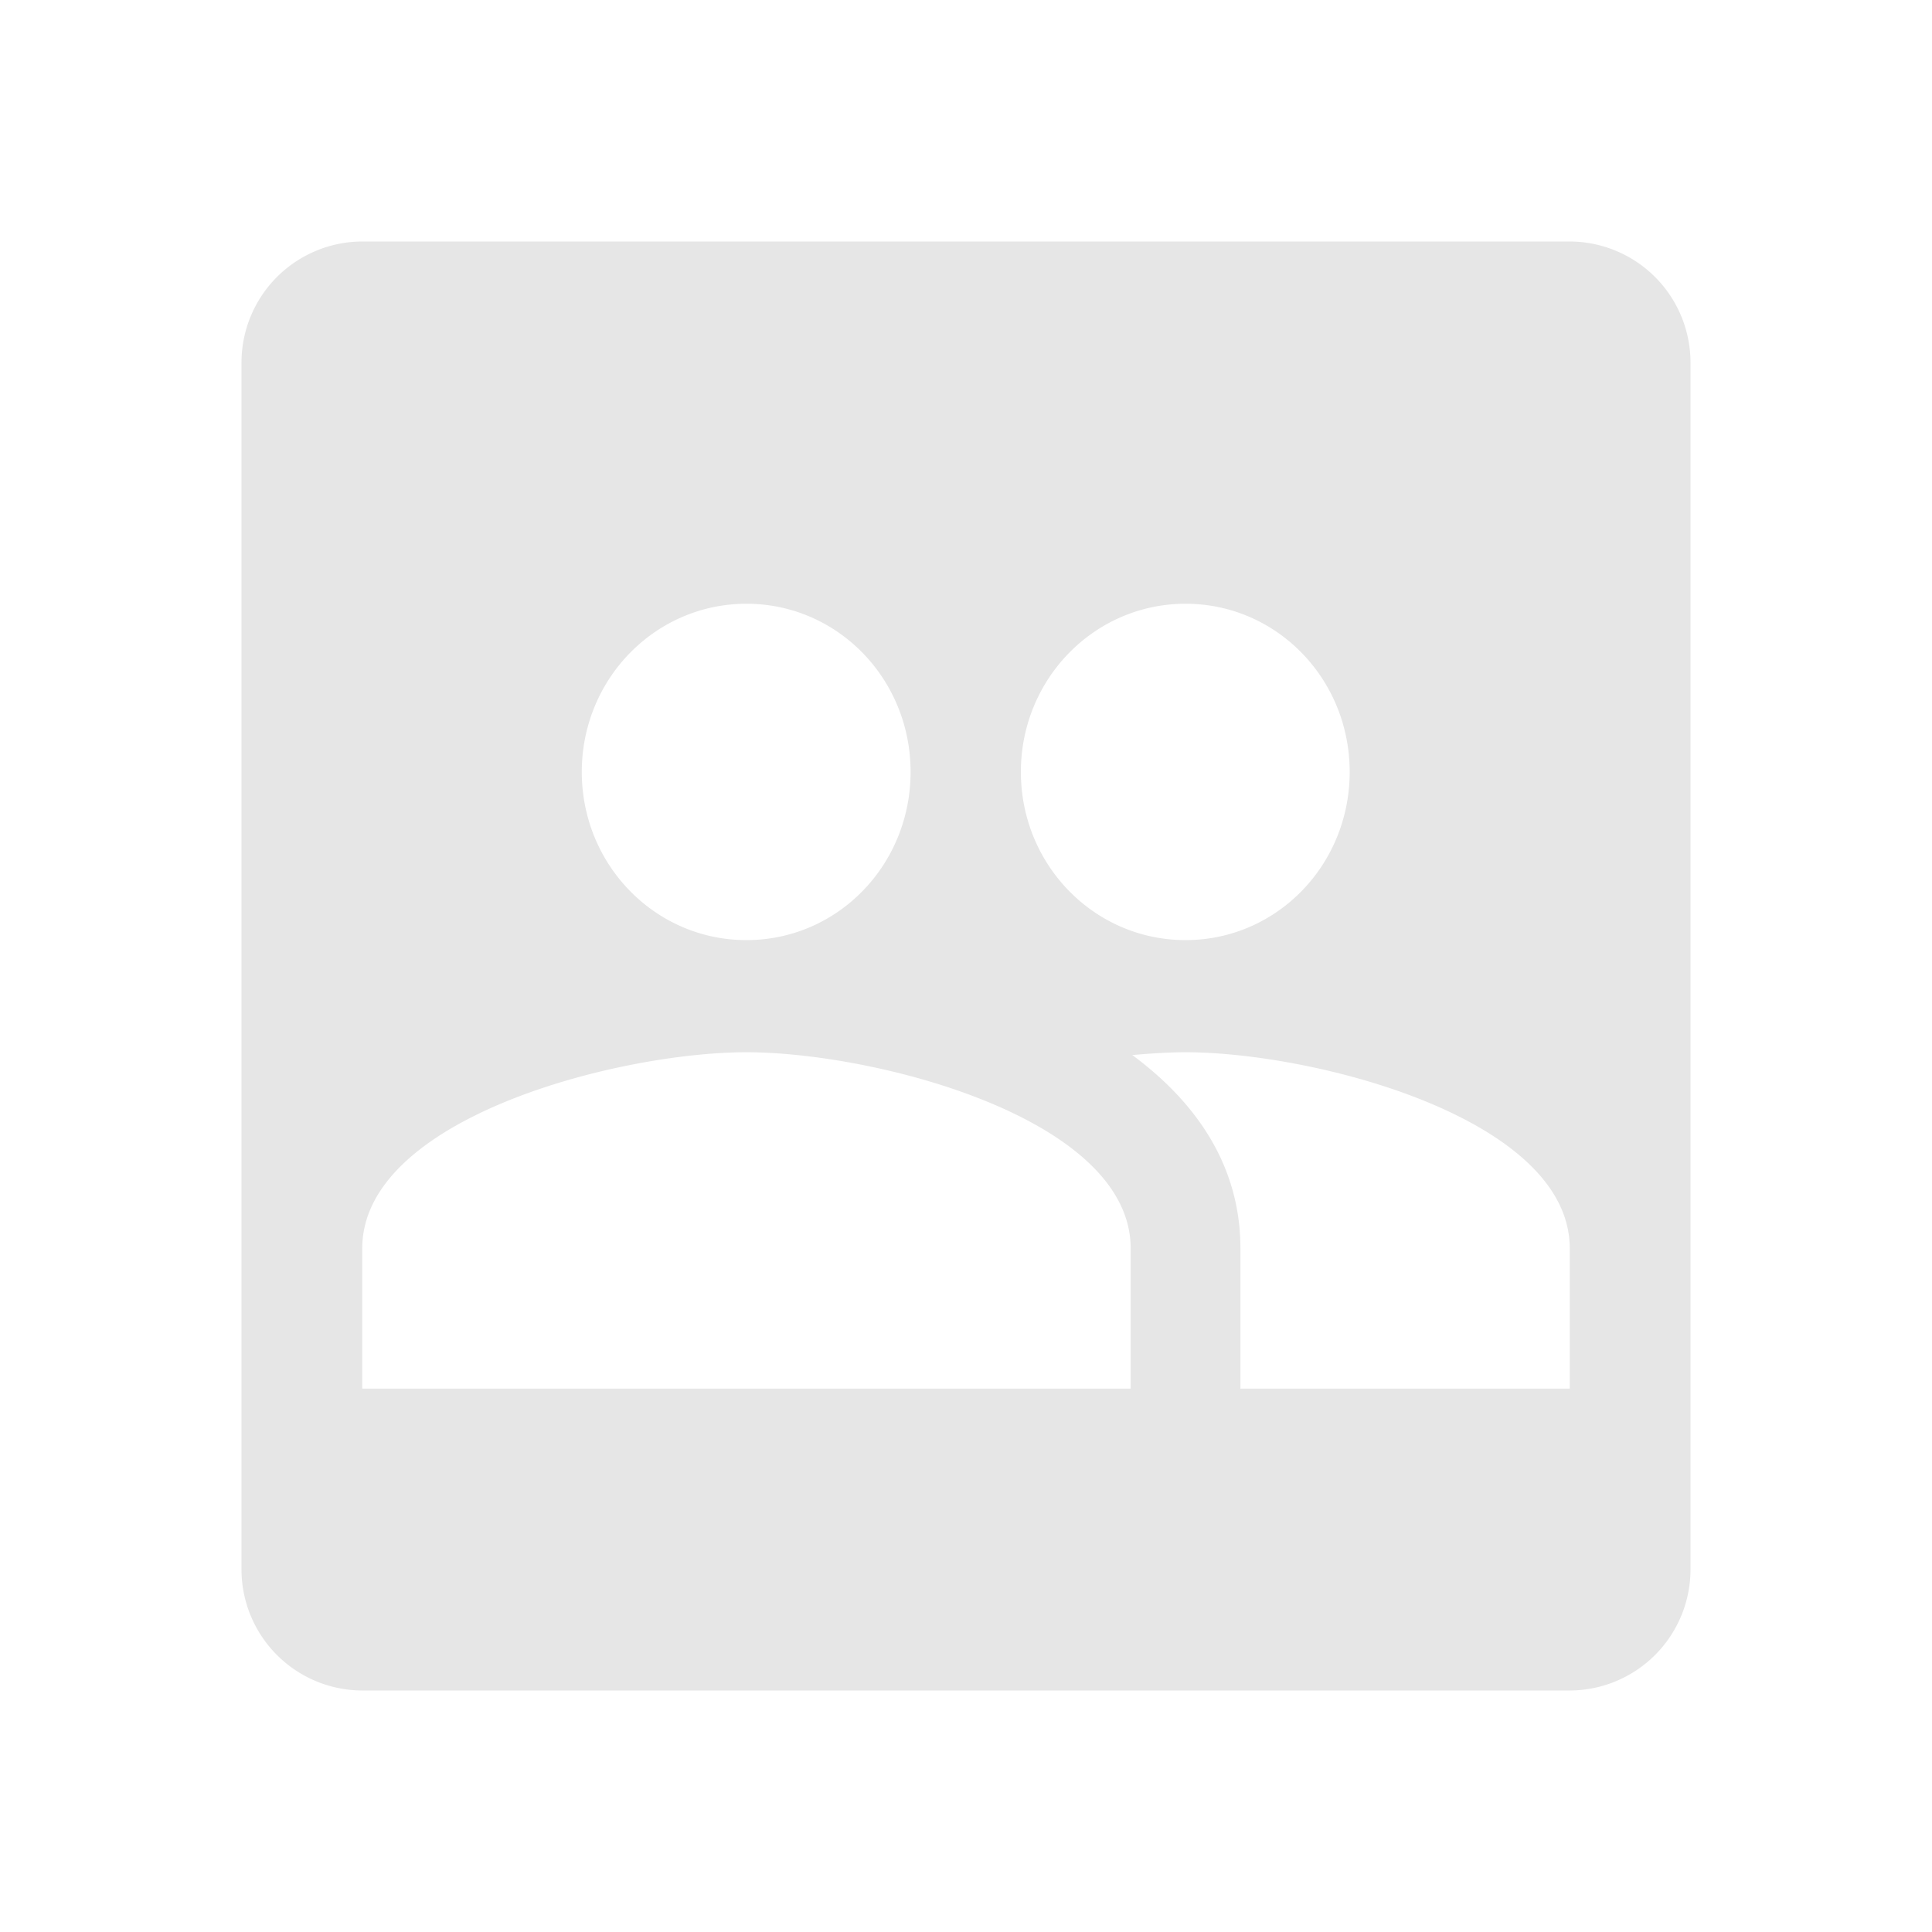 <?xml version="1.0" standalone="no"?><!DOCTYPE svg PUBLIC "-//W3C//DTD SVG 1.1//EN" "http://www.w3.org/Graphics/SVG/1.1/DTD/svg11.dtd"><svg t="1521255773178" class="icon" style="" viewBox="0 0 1024 1024" version="1.1" xmlns="http://www.w3.org/2000/svg" p-id="2360" xmlns:xlink="http://www.w3.org/1999/xlink" width="200" height="200"><defs><style type="text/css"></style></defs><path d="M832 128H192a64.19 64.19 0 0 0-64 64v640a64.19 64.19 0 0 0 64 64h640a64.19 64.19 0 0 0 64-64V192a64.19 64.19 0 0 0-64-64zM628.36 320c48.29 0 87 39.82 87 89.14s-38.69 89.14-87 89.14-87.27-39.82-87.27-89.14S580.07 320 628.36 320z m-232.73 0c48.29 0 87 39.82 87 89.14s-38.69 89.14-87 89.14-87.27-39.82-87.27-89.14S347.35 320 395.64 320z m203.64 416H192v-74.29c0-69.23 135.85-104 203.64-104s203.64 34.77 203.64 104zM832 736H657.45v-74.29c0-44-23.56-77.55-57.31-102.51 10.18-0.89 19.78-1.49 28.22-1.49 67.78 0 203.64 34.77 203.64 104z" p-id="2361" fill="#e6e6e6"></path></svg>